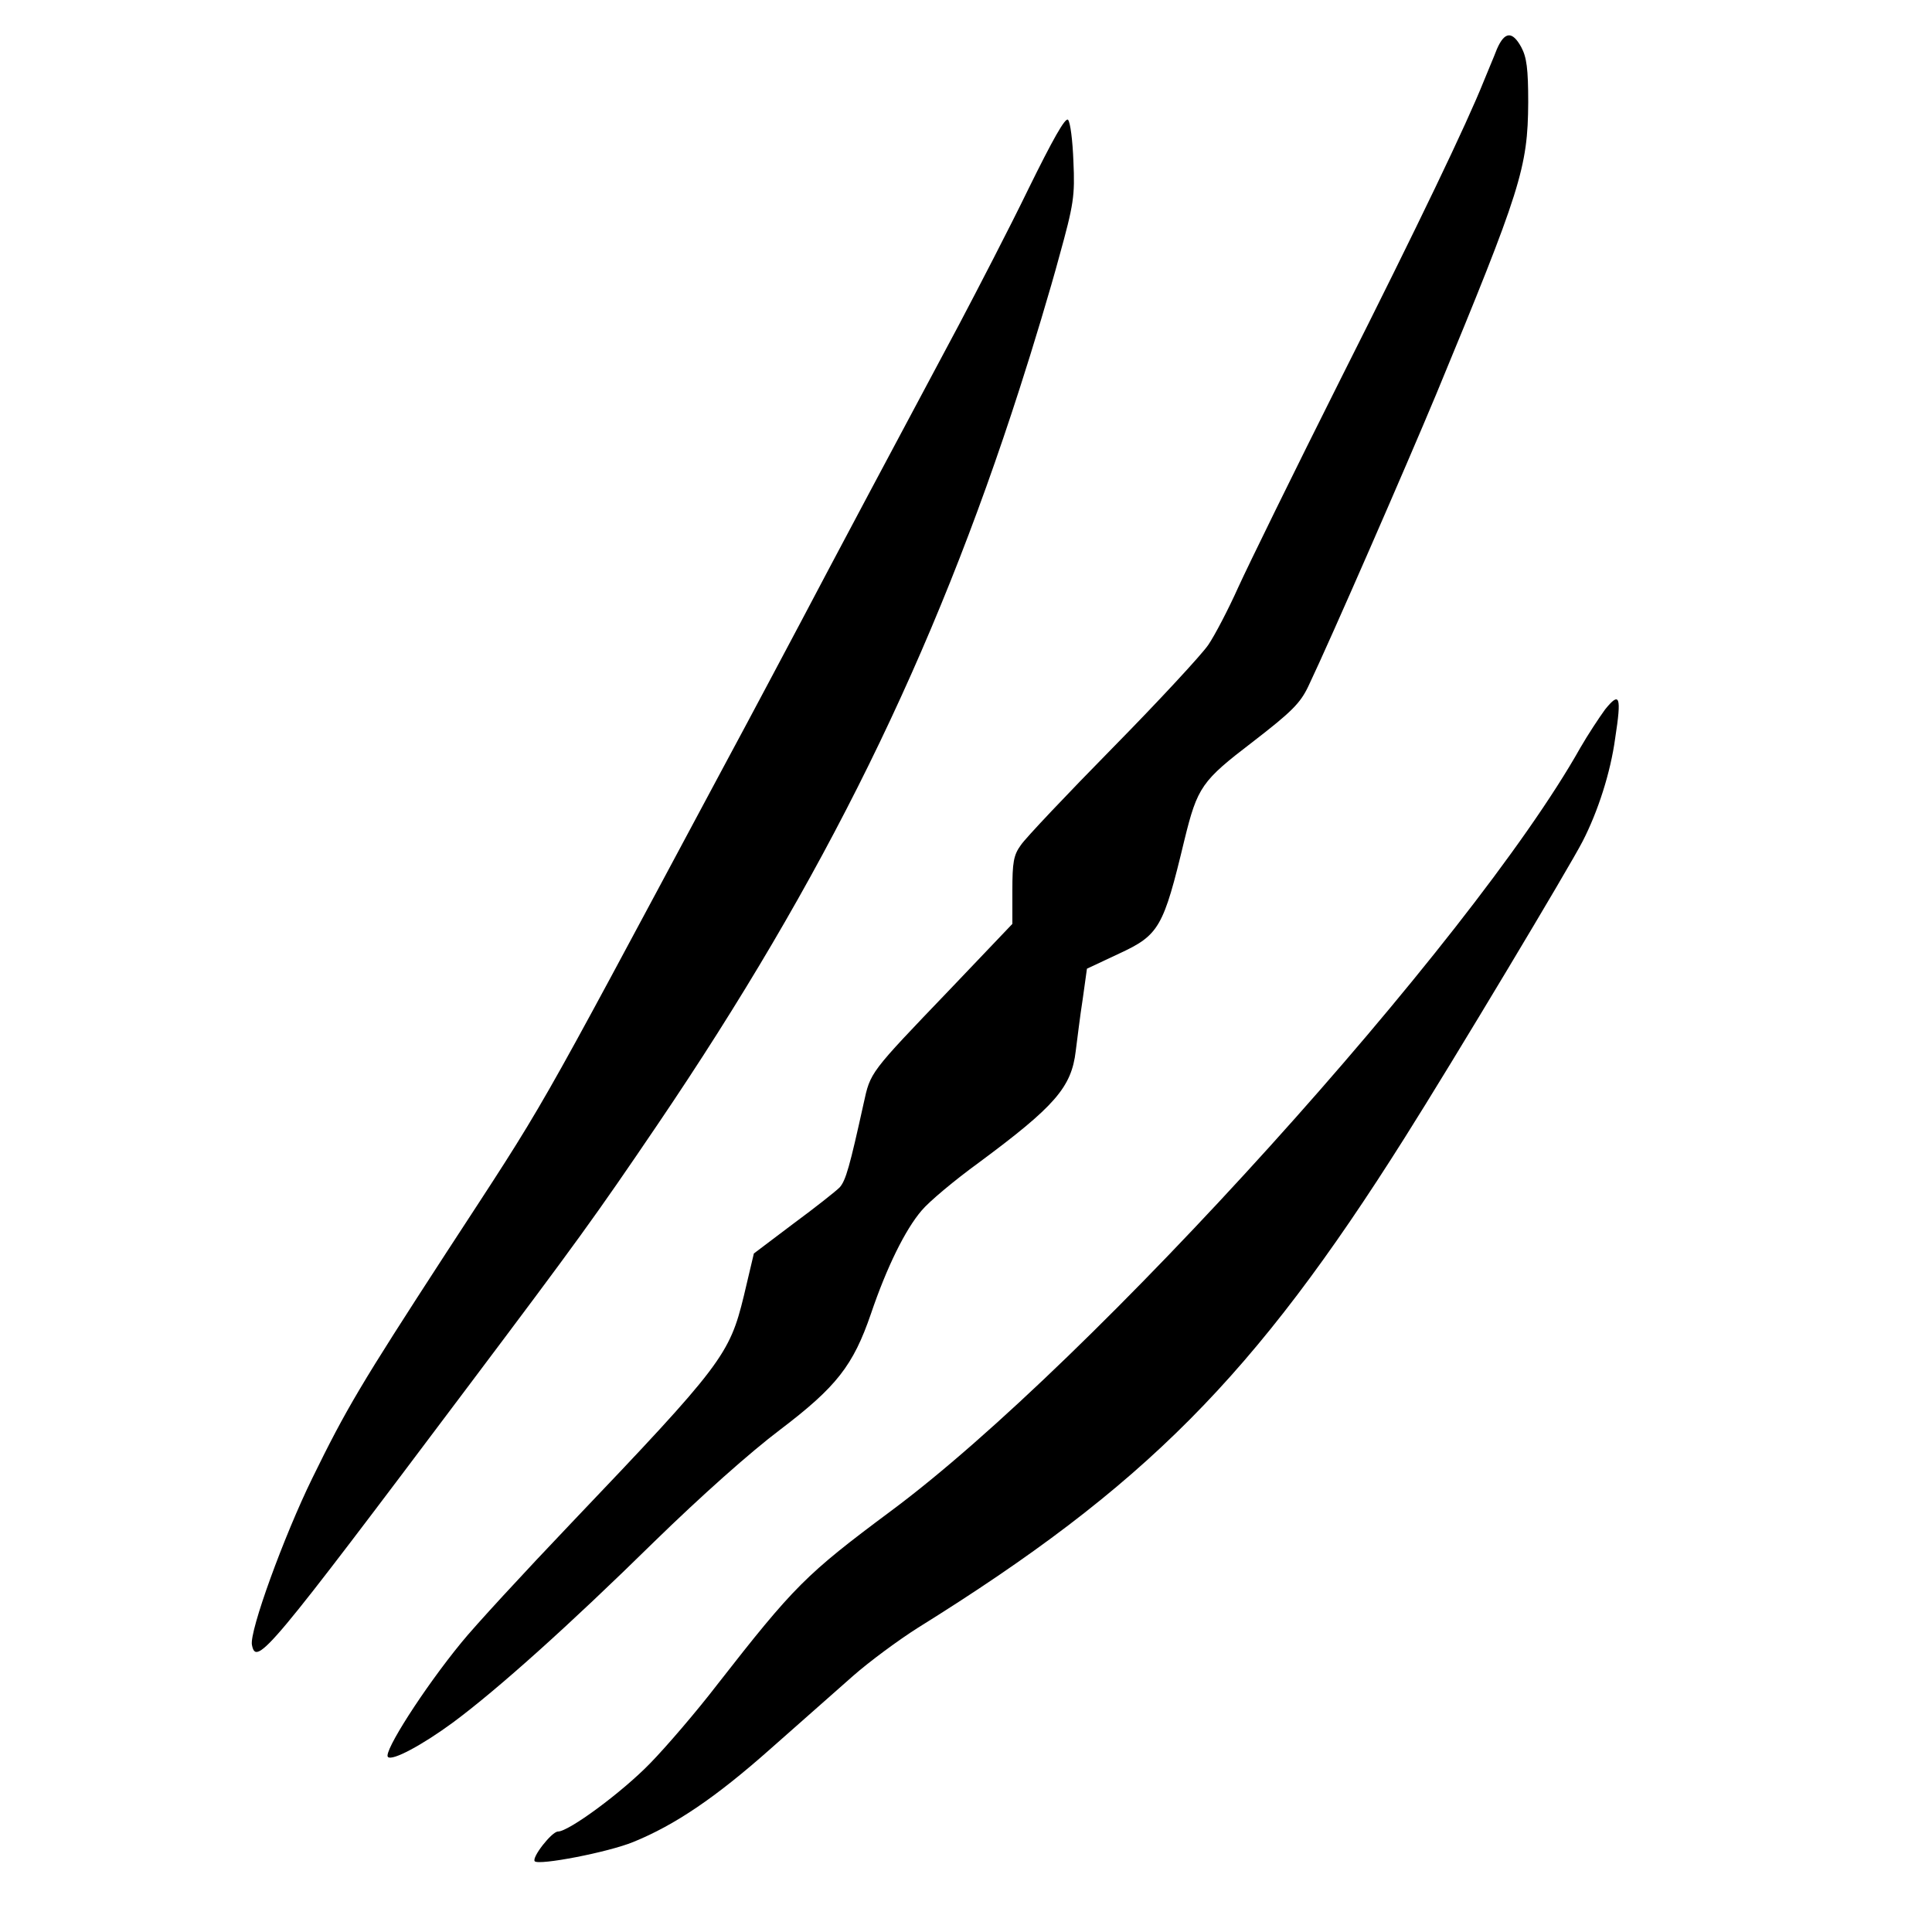 <svg version="1.0" xmlns="http://www.w3.org/2000/svg"
 width="500pt" height="500pt" viewBox="0 0 500 500"
 preserveAspectRatio="xMidYMid meet">

<g transform="translate(0,500) scale(0.1,-0.1)"
stroke="none">
<path d="M3874 4873 c-8 -21 -24 -58 -34 -83 -44 -110 -167 -367 -370 -770
-120 -239 -239 -482 -265 -539 -26 -58 -61 -125 -78 -150 -17 -25 -128 -145
-247 -266 -119 -121 -226 -234 -238 -252 -19 -26 -22 -45 -22 -118 l0 -86
-162 -170 c-209 -218 -205 -213 -223 -295 -36 -163 -46 -199 -62 -217 -10 -10
-63 -52 -120 -94 l-102 -77 -26 -110 c-37 -152 -57 -179 -445 -586 -124 -130
-253 -270 -286 -311 -96 -117 -203 -284 -190 -296 11 -11 89 31 168 89 116 86
300 251 521 468 122 119 249 232 326 290 146 111 189 166 235 300 41 121 89
218 131 267 19 23 86 79 148 124 197 146 240 195 251 289 4 30 11 90 18 134
l11 79 83 39 c104 48 115 68 169 293 34 139 45 154 177 255 101 78 123 100
144 144 59 124 253 569 331 756 219 529 237 586 238 755 0 87 -4 117 -18 143
-23 42 -43 41 -63 -5z"/>
<path d="M2662 4512 c-50 -103 -132 -261 -180 -352 -137 -256 -343 -643 -407
-765 -32 -60 -125 -236 -208 -390 -503 -939 -445 -837 -714 -1250 -219 -337
-257 -401 -345 -581 -73 -149 -163 -396 -156 -431 11 -57 44 -17 558 667 285
379 330 441 492 680 431 636 714 1211 937 1905 34 105 80 258 102 340 38 137
41 158 37 247 -2 54 -8 102 -14 108 -7 7 -40 -52 -102 -178z"/>
<path d="M4154 3164 c-16 -22 -45 -66 -64 -99 -282 -502 -1266 -1591 -1785
-1976 -219 -163 -250 -194 -449 -449 -53 -69 -132 -161 -174 -204 -73 -75
-210 -176 -238 -176 -16 0 -69 -68 -60 -77 11 -11 189 23 255 50 108 44 213
115 355 241 75 66 172 152 214 189 42 37 118 93 167 124 588 366 871 651 1260
1268 124 196 429 705 461 768 40 78 72 178 84 266 17 110 12 122 -26 75z"/>
</g>
</svg>

